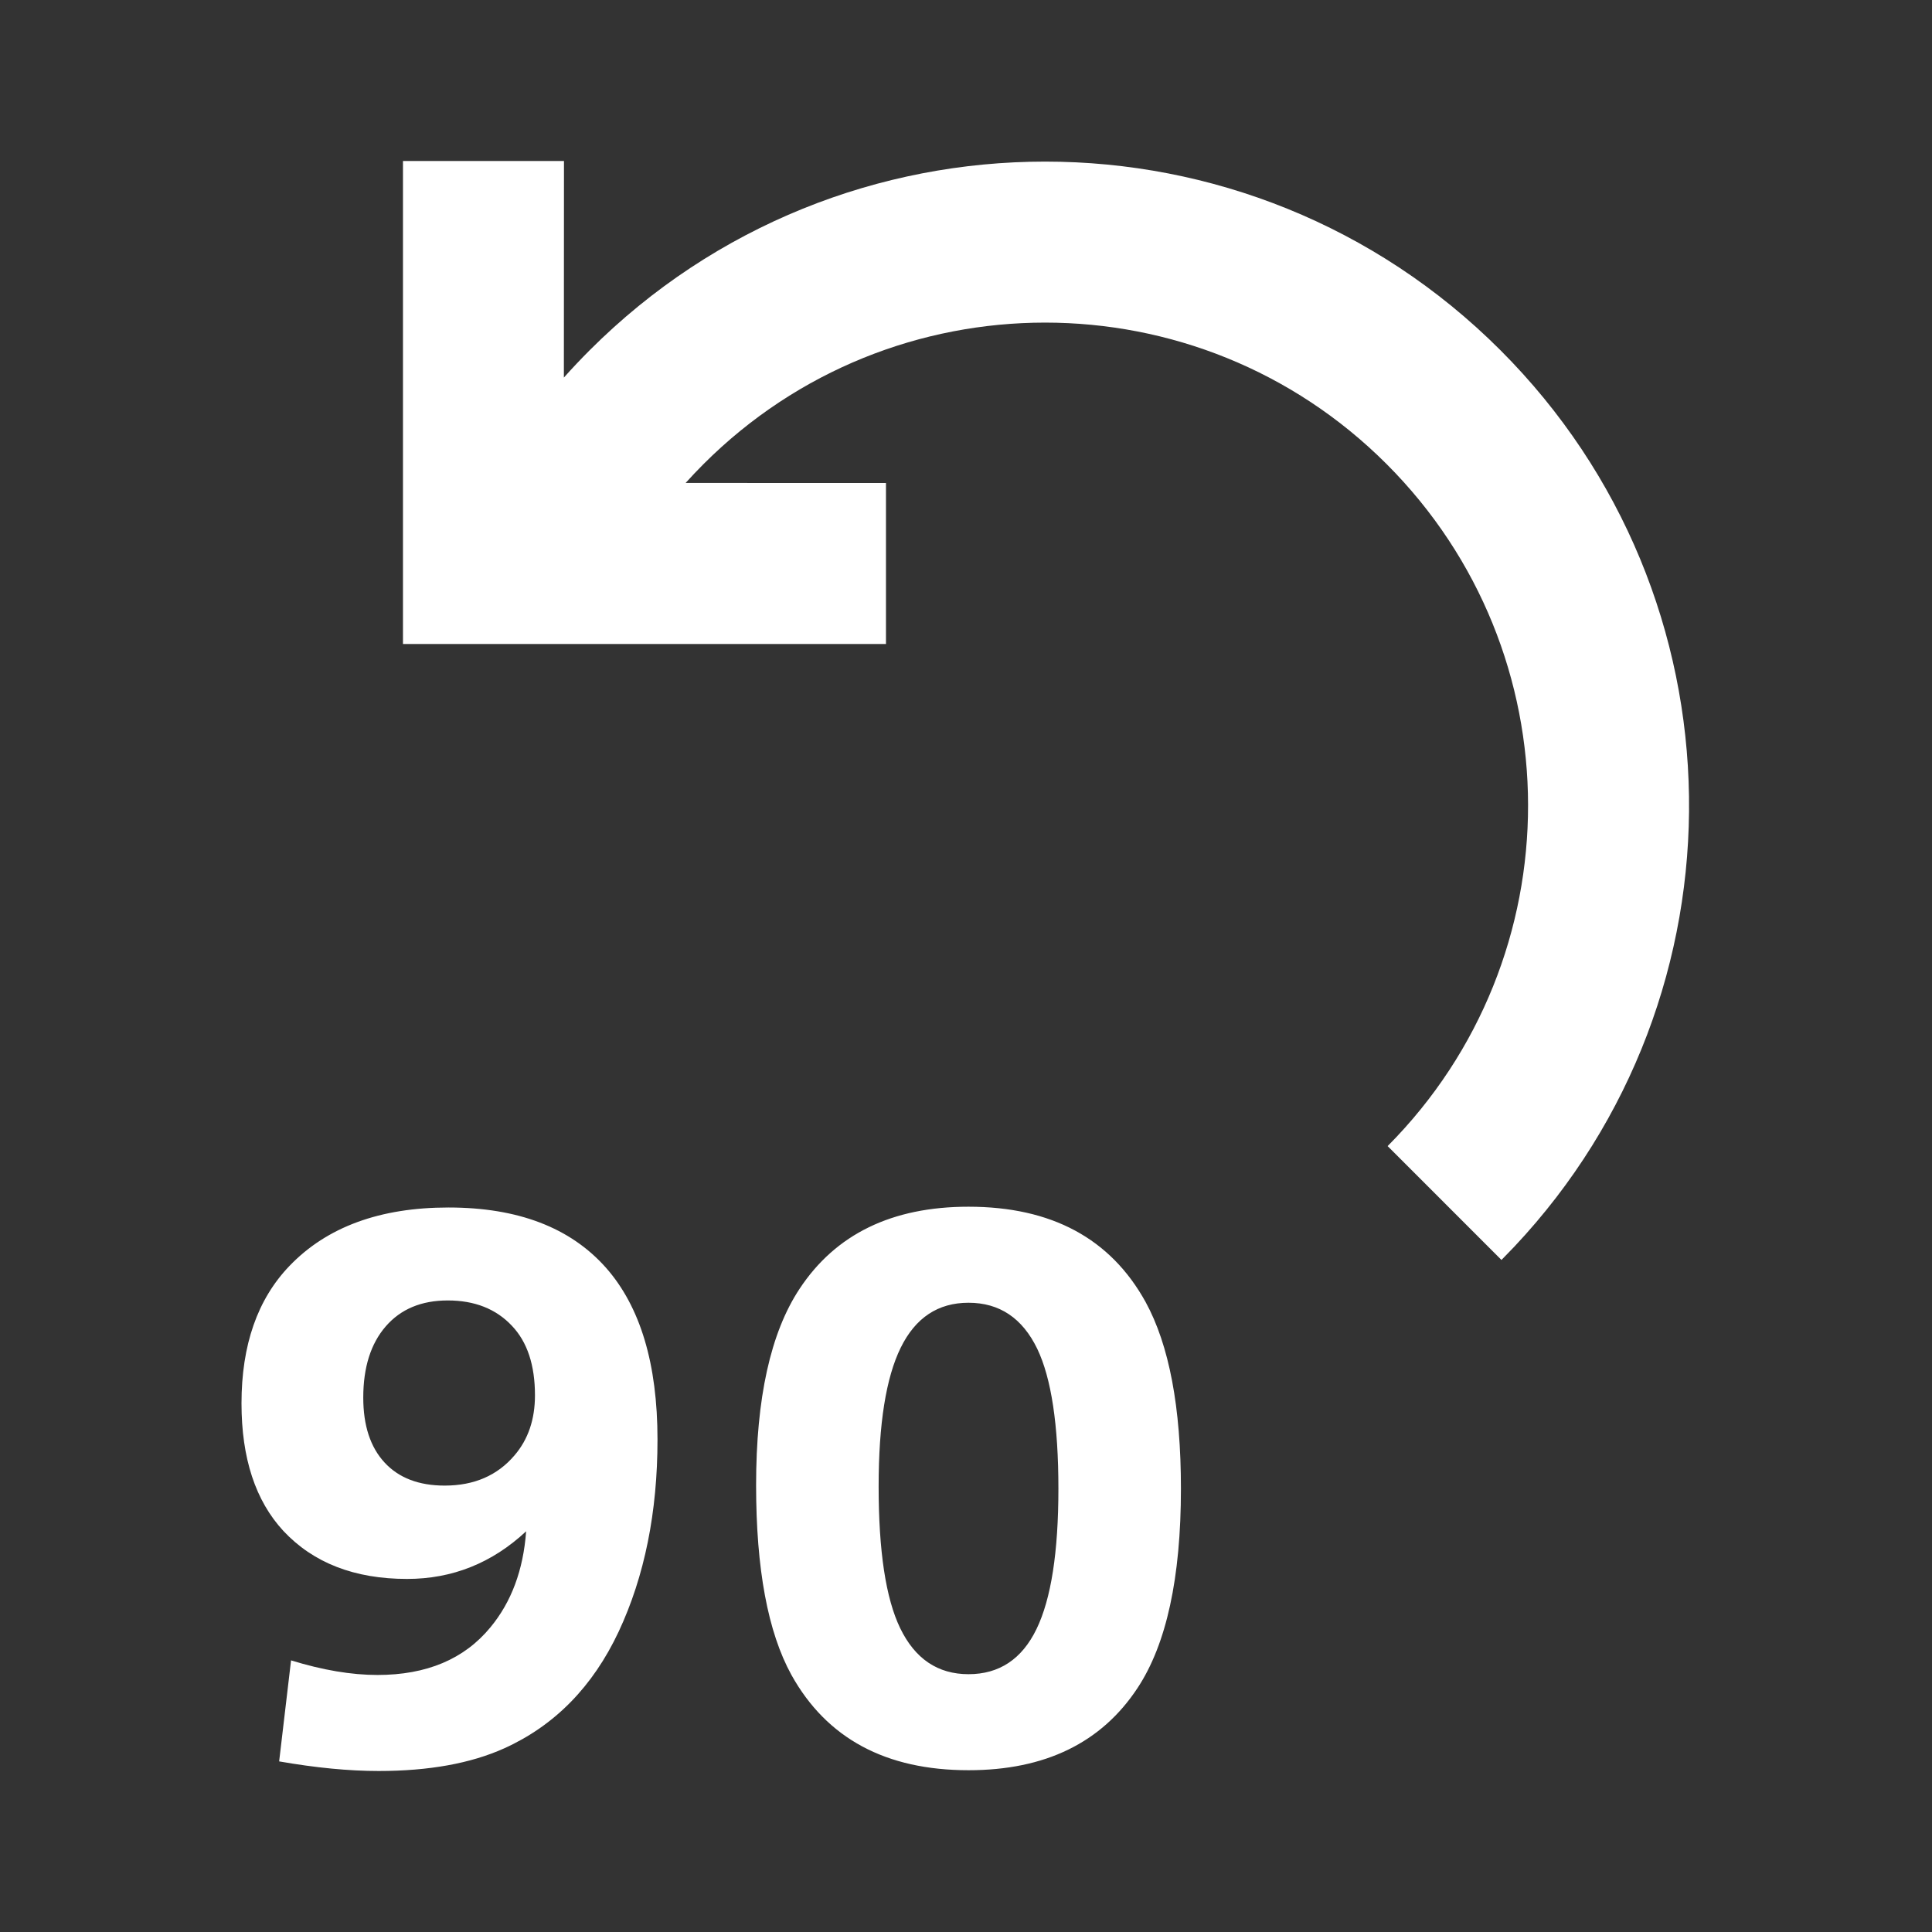 <svg width="512" height="512" viewBox="0 0 512 512" fill="none" xmlns="http://www.w3.org/2000/svg">
<rect x="0" y="0" width="512" height="512" fill="#333333" stroke="none"/>
<path d="M118.868 319.999C137.259 319.999 151.17 325.326 160.603 335.98C169.697 346.296 174.244 361.463 174.244 381.483C174.244 400.756 170.817 417.722 163.963 432.38C157.109 446.971 146.997 457.286 133.628 463.326C124.738 467.33 113.642 469.332 100.341 469.332C92.469 469.332 83.68 468.484 73.976 466.787L77.132 440.015C85.479 442.594 93.113 443.883 100.035 443.883C113.065 443.883 123.041 439.676 129.963 431.261C135.528 424.542 138.684 416.059 139.43 405.812C130.404 414.227 119.885 418.434 107.874 418.434C93.962 418.434 83.036 414.193 75.096 405.71C67.699 397.702 64 386.437 64 371.914C64 356.441 68.242 344.294 76.724 335.471C86.632 325.156 100.68 319.999 118.868 319.999ZM256.667 319.792C278.654 319.792 294.297 328.207 303.594 345.038C309.838 356.439 312.959 372.929 312.959 394.51C312.959 418.126 309.125 435.737 301.457 447.342C291.888 461.864 276.958 469.126 256.667 469.126C234.747 469.126 219.104 460.711 209.739 443.881C203.496 432.547 200.374 415.785 200.374 393.594C200.374 370.52 204.208 353.181 211.877 341.576C221.446 327.054 236.376 319.792 256.667 319.792ZM256.667 345.241C248.591 345.241 242.602 349.211 238.7 357.151C234.798 365.091 232.847 377.34 232.847 393.899C232.847 411.069 234.747 423.589 238.547 431.462C242.483 439.605 248.523 443.677 256.667 443.677C264.81 443.677 270.816 439.69 274.684 431.716C278.553 423.742 280.487 411.34 280.487 394.51C280.487 377.612 278.62 365.261 274.888 357.457C270.952 349.313 264.878 345.241 256.667 345.241ZM118.664 344.633C111.674 344.633 106.194 346.923 102.224 351.504C98.254 356.085 96.269 362.379 96.269 370.387C96.269 377.784 98.152 383.519 101.919 387.591C105.685 391.662 110.995 393.698 117.85 393.698C125.654 393.698 131.829 391.018 136.376 385.656C139.973 381.449 141.771 376.156 141.771 369.776C141.771 361.769 139.736 355.627 135.664 351.351C131.456 346.873 125.79 344.633 118.664 344.633ZM149.459 42.672L149.432 100.059C151.629 97.594 153.91 95.177 156.275 92.812C222.924 26.163 330.984 26.163 397.634 92.812C463.026 158.204 464.26 263.459 401.335 330.355L397.905 333.9L367.736 303.728C417.451 253.719 417.36 172.878 367.464 122.982C317.477 72.995 236.432 72.995 186.445 122.982C184.808 124.618 183.226 126.288 181.697 127.988L234.792 128.005V170.672H106.792V42.672H149.459Z" fill="white"/>
</svg>

